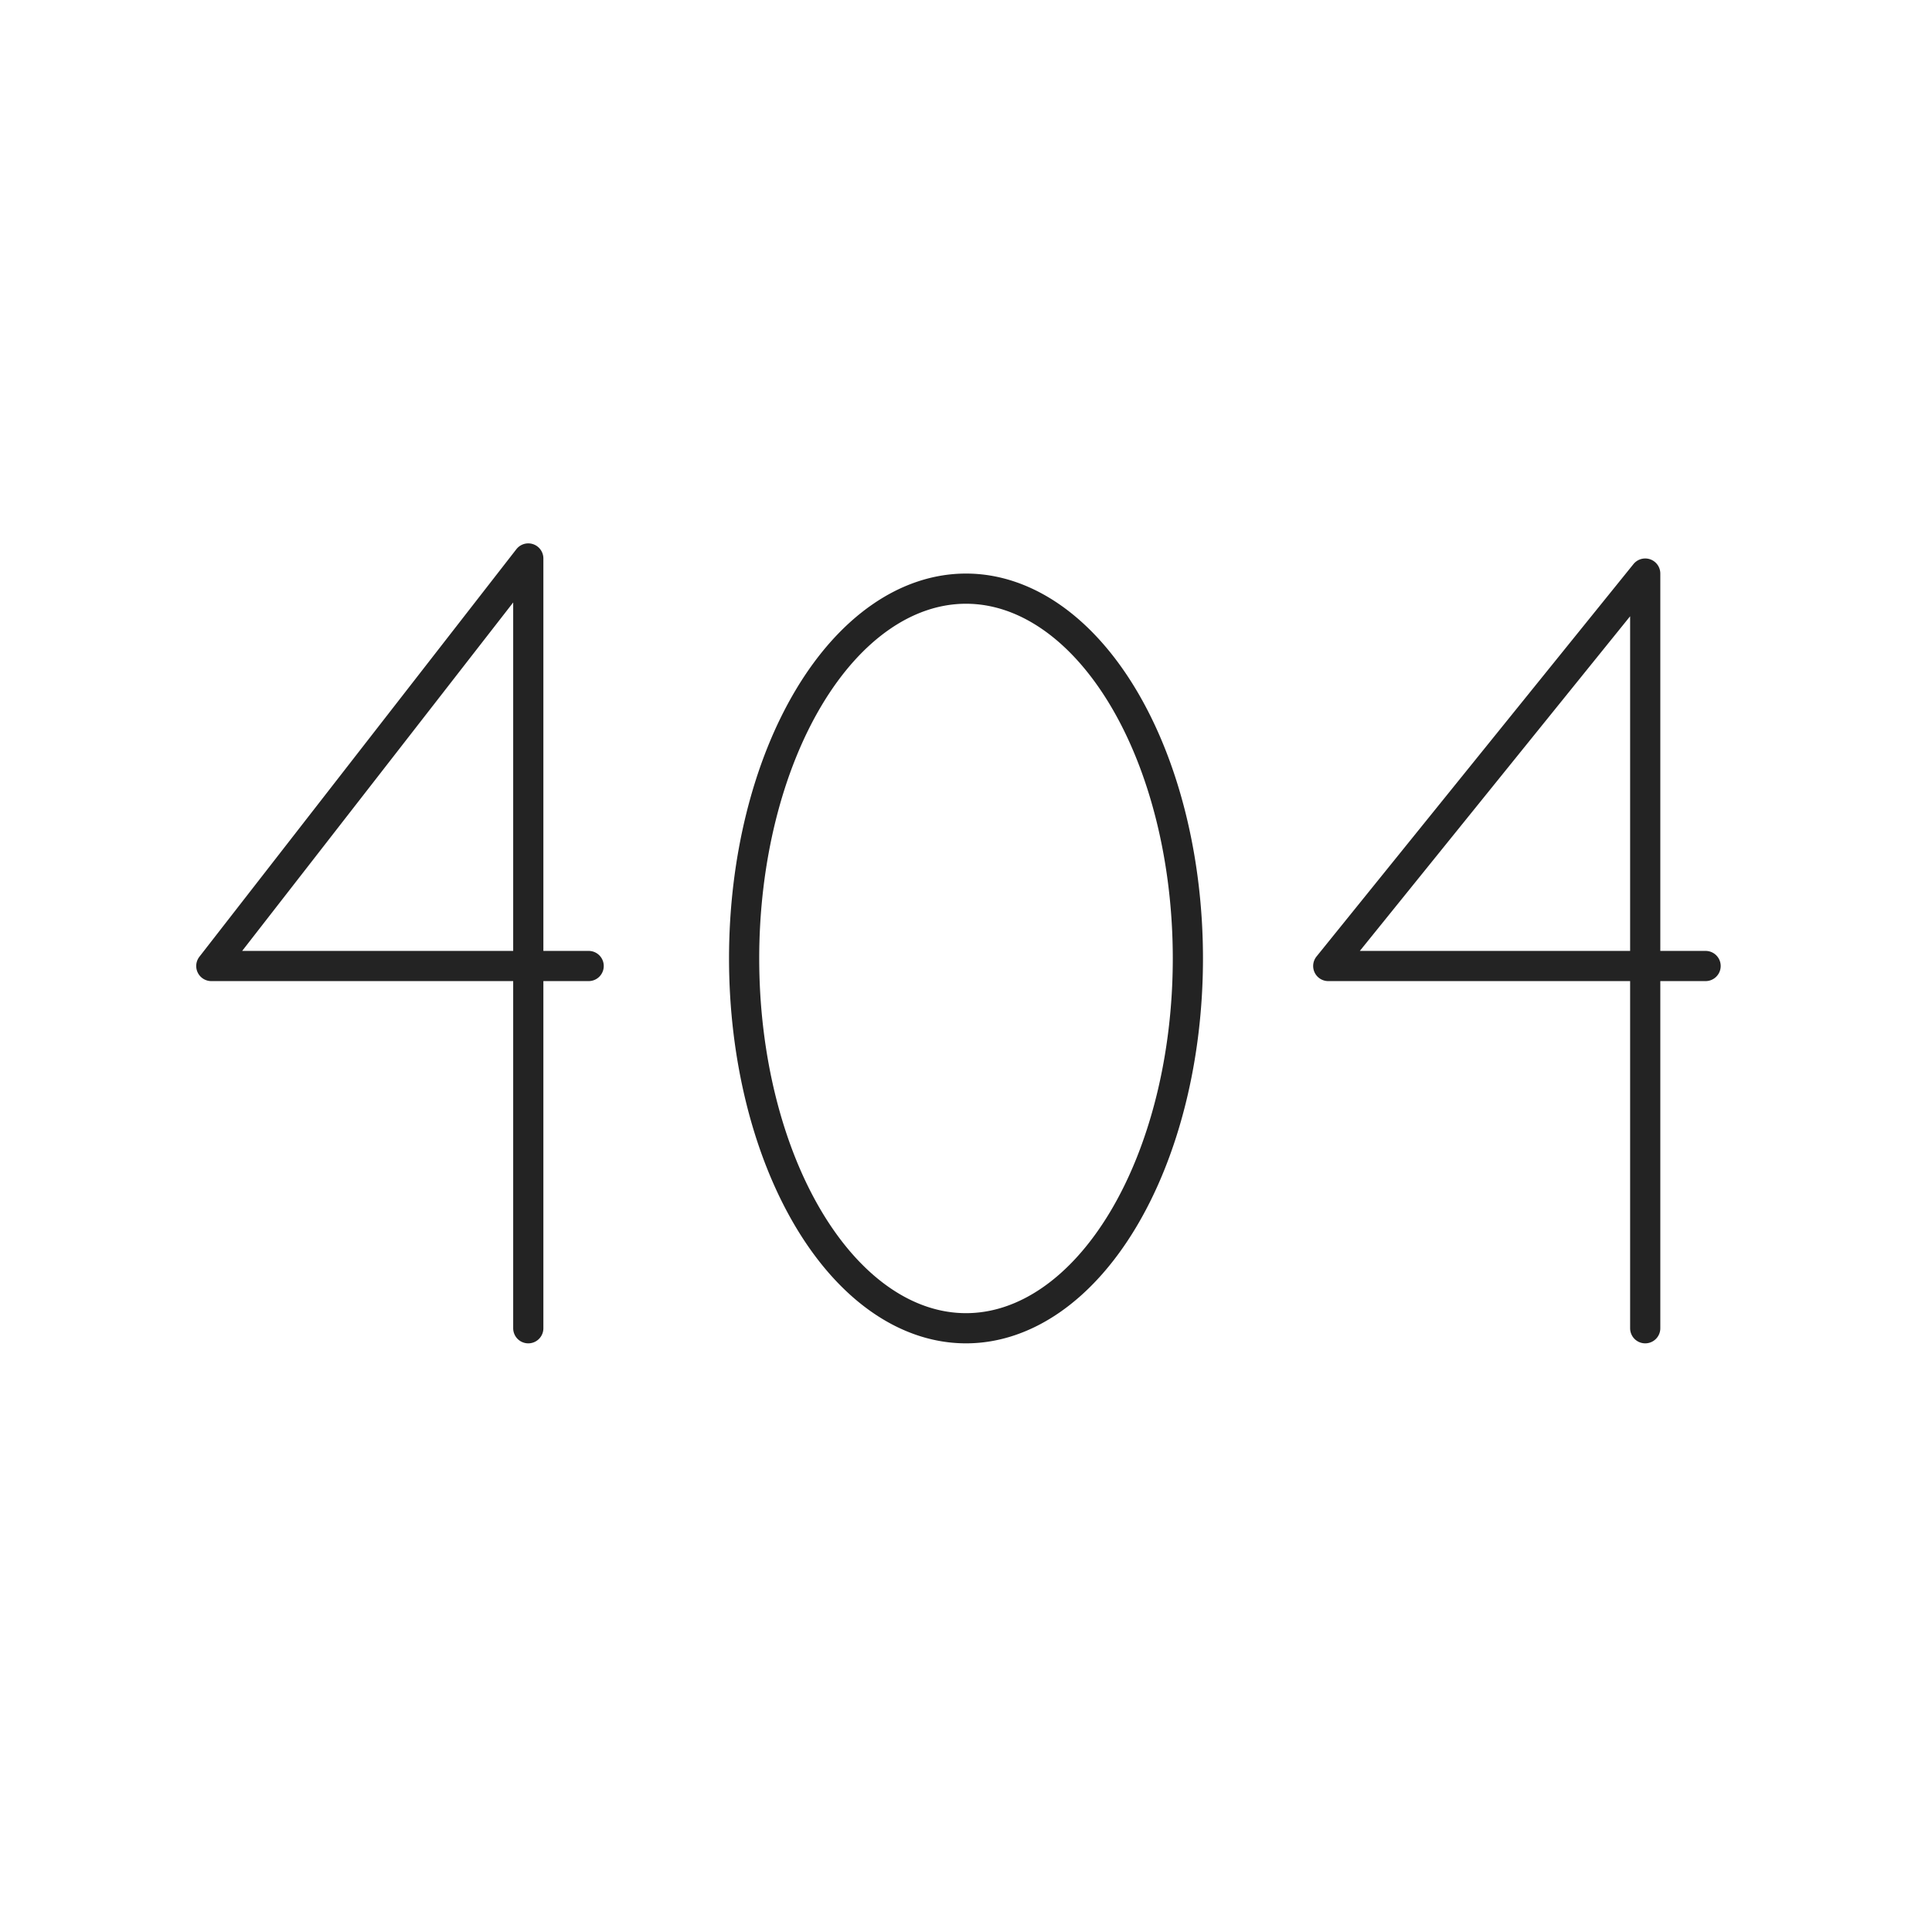 <svg xmlns="http://www.w3.org/2000/svg" viewBox="0 0 128 128" fill="none" stroke="#232323" stroke-width="2" stroke-linecap="round" stroke-linejoin="round"><path d="M39 64H14L35 37V88M64 39a3 5 0 000 49 3 5 0 000-49m49 25H88l21-26V88"/></svg>
